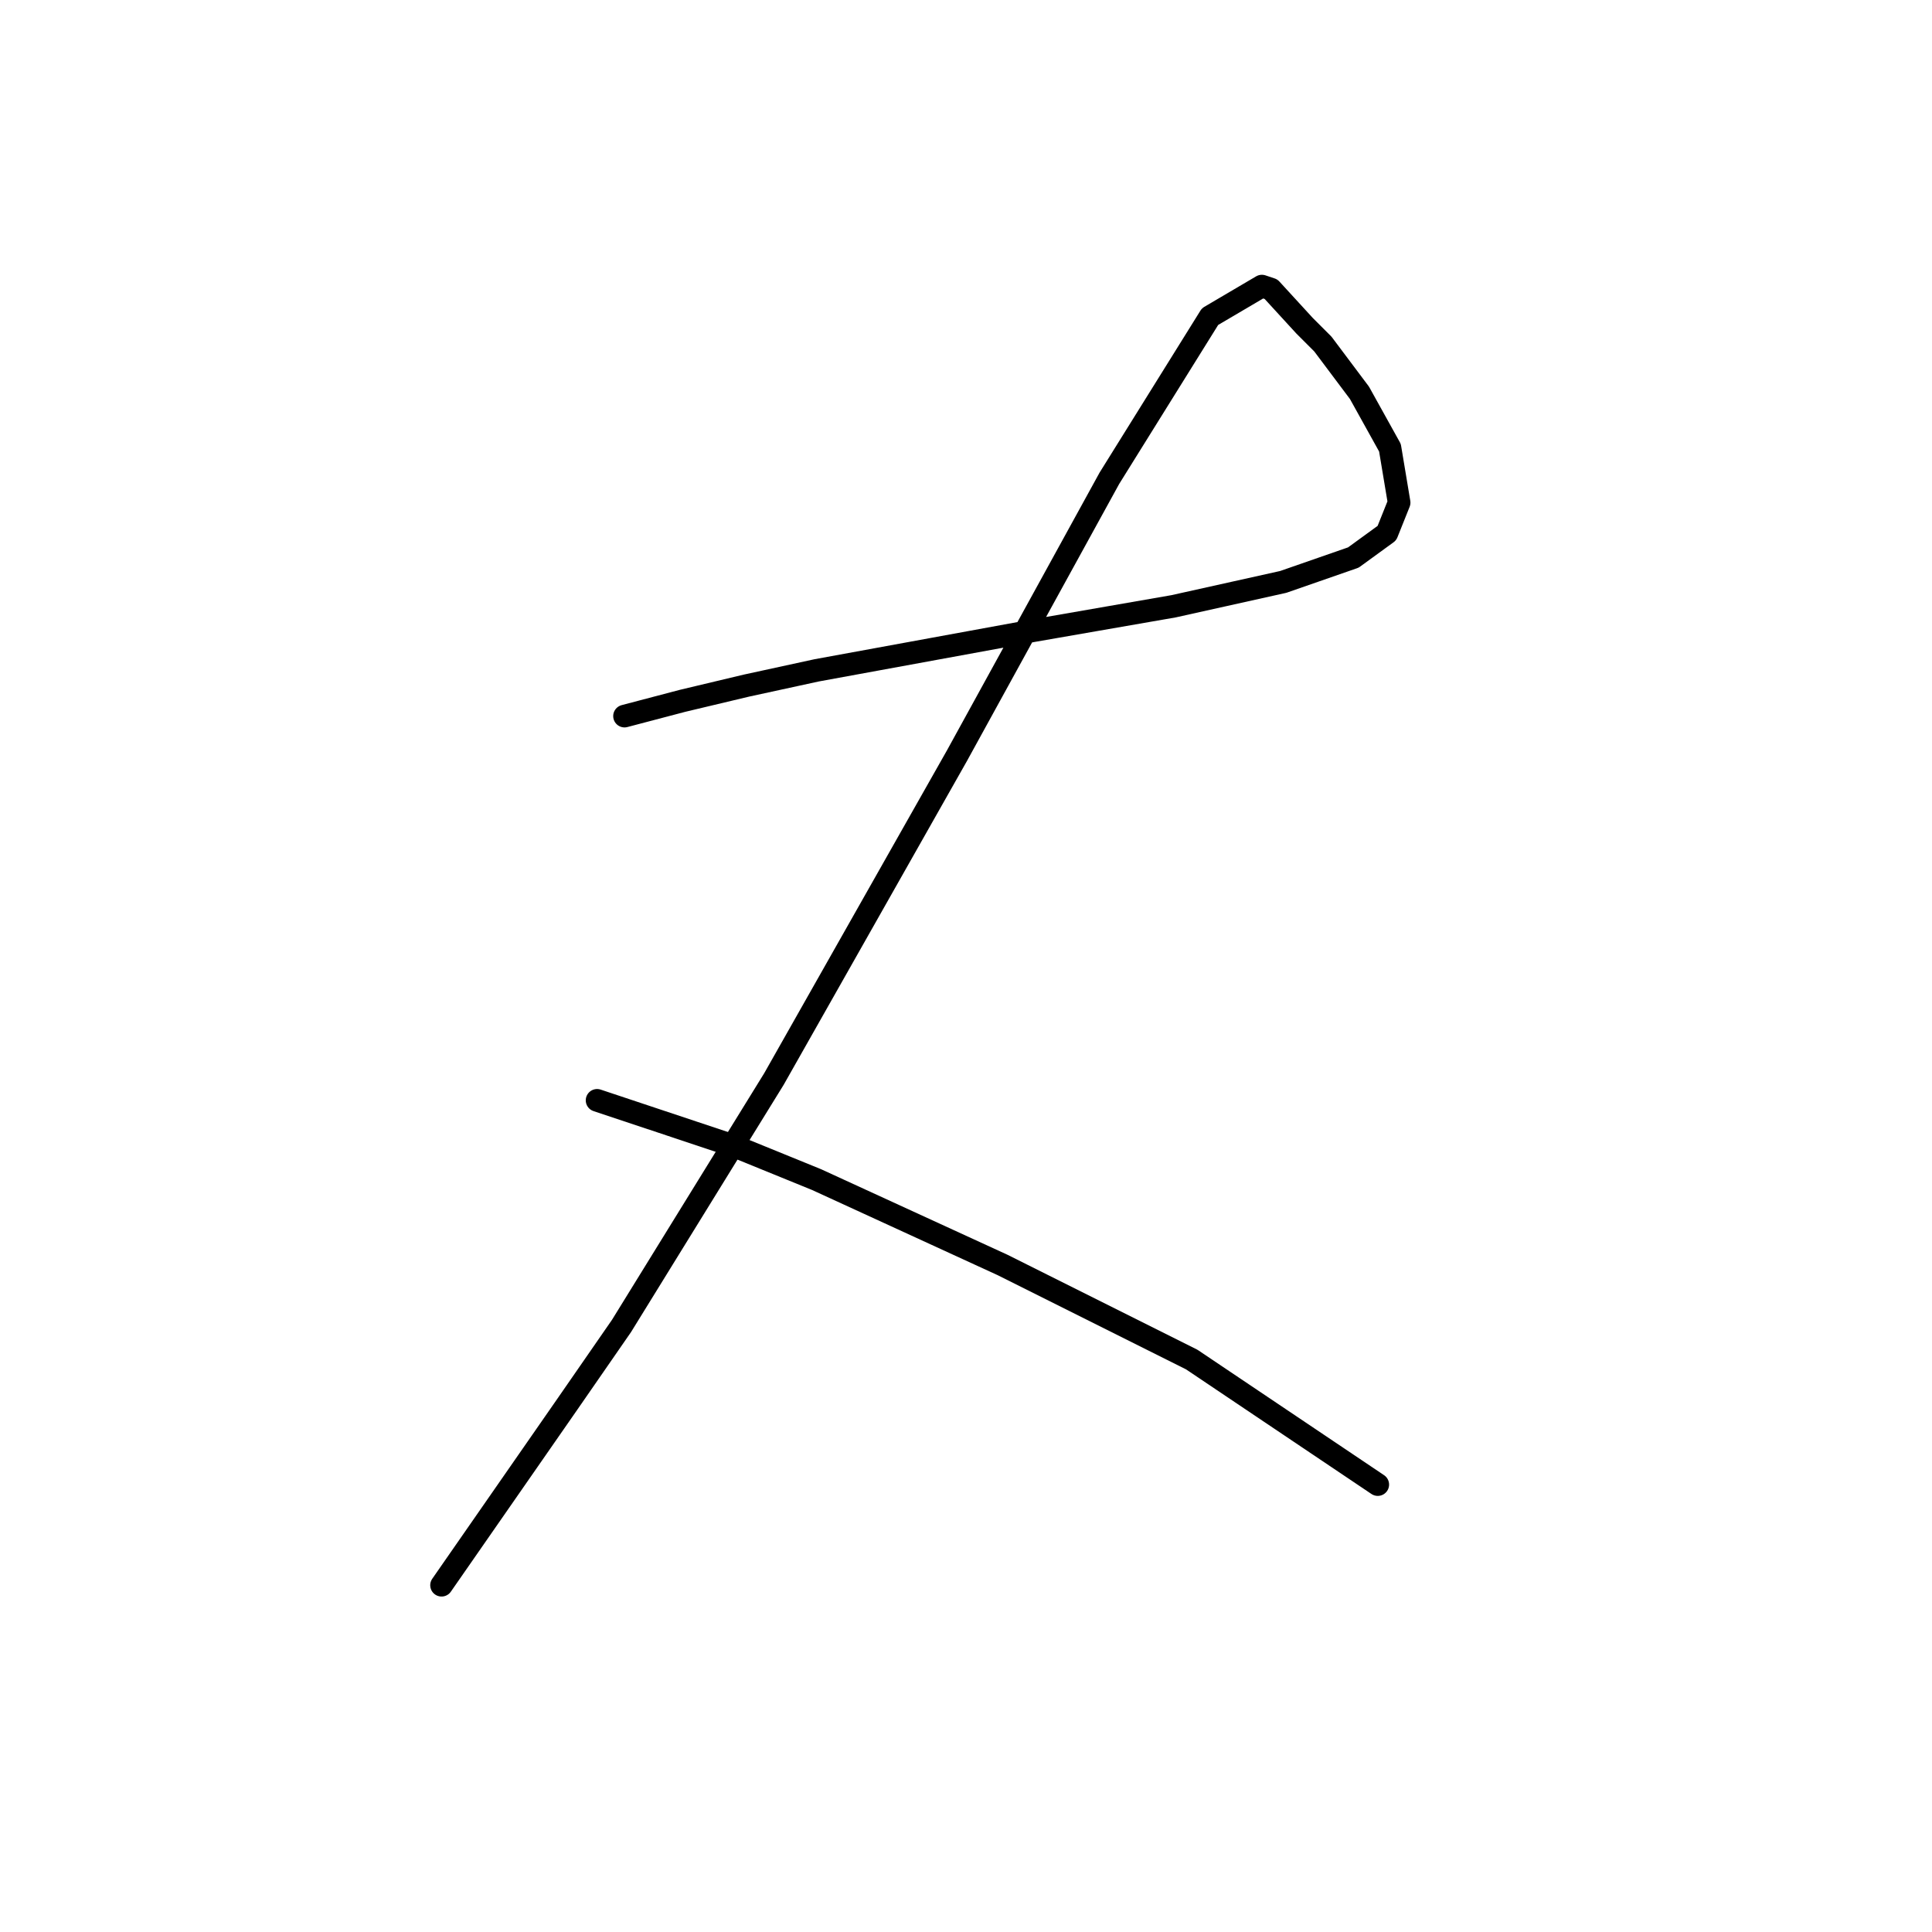 <?xml version="1.0" standalone="no"?>
    <svg width="256" height="256" xmlns="http://www.w3.org/2000/svg" version="1.1">
    <polyline stroke="black" stroke-width="3" stroke-linecap="round" fill="transparent" stroke-linejoin="round" points="82.753 94.886 90.43 92.866 98.916 90.845 108.21 88.825 136.9 83.572 155.488 80.339 170.035 77.106 179.328 73.874 183.773 70.641 185.39 66.6 184.177 59.327 180.137 52.053 175.288 45.588 172.863 43.164 168.418 38.315 167.206 37.91 160.337 41.951 147.002 63.368 126.798 100.139 102.553 142.972 82.349 175.703 75.075 186.209 58.508 210.05 58.508 210.05 " />
        <polyline stroke="black" stroke-width="3" stroke-linecap="round" fill="transparent" stroke-linejoin="round" points="79.116 145.801 87.602 148.629 97.3 151.862 108.21 156.307 132.859 167.621 157.912 180.148 182.561 196.715 182.561 196.715 " />
        </svg>
